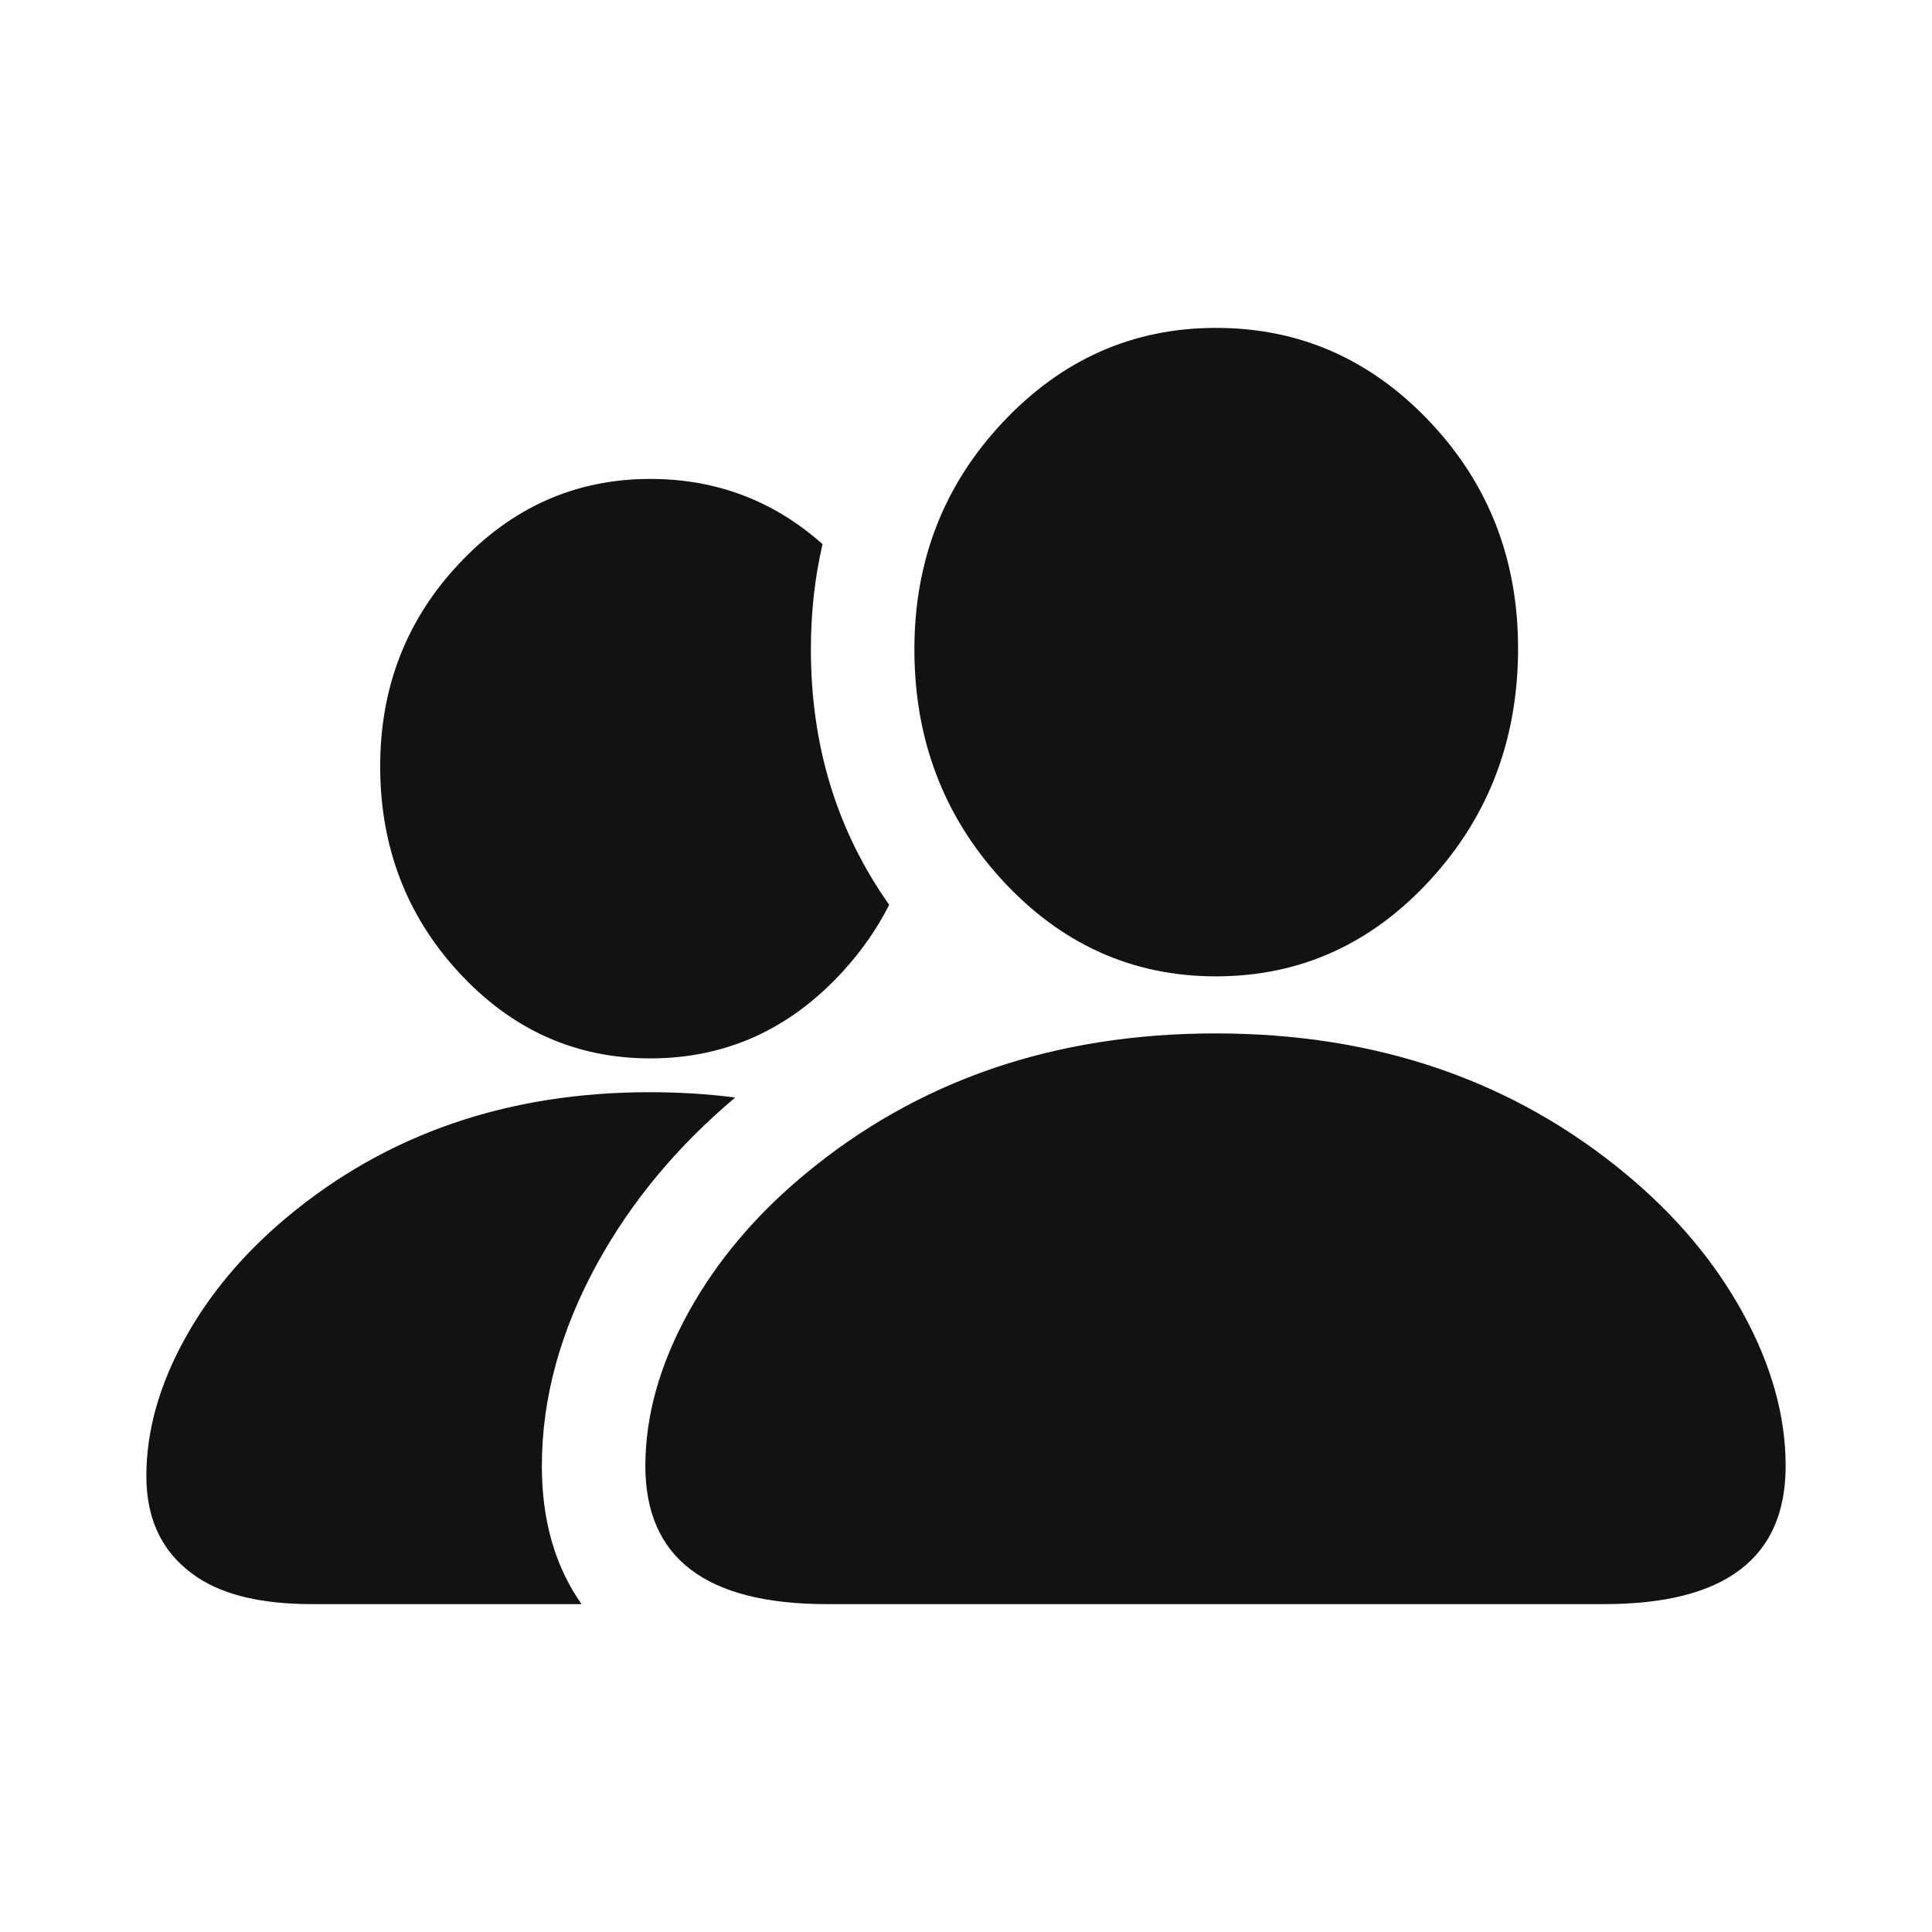 <svg xmlns="http://www.w3.org/2000/svg" xmlns:xlink="http://www.w3.org/1999/xlink" fill="none" version="1.1" width="28" height="28" viewBox="0 0 28 28"><defs><clipPath id="master_svg0_47547_067886"><rect x="0" y="0" width="28" height="28" rx="0"/></clipPath></defs><g clip-path="url(#master_svg0_47547_067886)"><g><g><path d="M14.53,6.123Q13.252,7.485,13.252,9.41Q13.252,11.366,14.518,12.748Q15.803,14.15,17.623,14.15Q19.449,14.15,20.734,12.746Q22.001,11.362,22.001,9.396Q22.001,7.462,20.719,6.109Q19.434,4.752,17.623,4.752Q15.817,4.752,14.53,6.123ZM9.975,19.025Q9.353,20.156,9.353,21.246Q9.353,23.248,11.983,23.248L23.249,23.248Q25.879,23.248,25.879,21.246Q25.879,20.156,25.257,19.025Q24.648,17.918,23.578,17.027Q21.119,14.977,17.616,14.977Q14.113,14.977,11.654,17.027Q10.584,17.918,9.975,19.025Z" fill-rule="evenodd" fill="#121212" fill-opacity="1"/></g><g><path d="M10.655,15.906Q9.396,16.967,8.661,18.302Q7.853,19.77,7.853,21.246Q7.853,22.43,8.428,23.248L4.521,23.248Q3.446,23.248,2.864,22.862Q2.121,22.37,2.121,21.393Q2.121,20.416,2.676,19.407Q3.216,18.427,4.162,17.638Q6.332,15.829,9.418,15.829Q10.057,15.829,10.655,15.906ZM11.921,7.886Q11.752,8.612,11.752,9.41Q11.752,11.51,12.887,13.113Q12.625,13.631,12.213,14.081Q11.062,15.339,9.424,15.339Q7.792,15.339,6.641,14.083Q5.51,12.849,5.51,11.104Q5.51,9.386,6.653,8.169Q7.805,6.941,9.424,6.941Q10.857,6.941,11.921,7.886Z" fill-rule="evenodd" fill="#121212" fill-opacity="1"/></g></g></g></svg>
